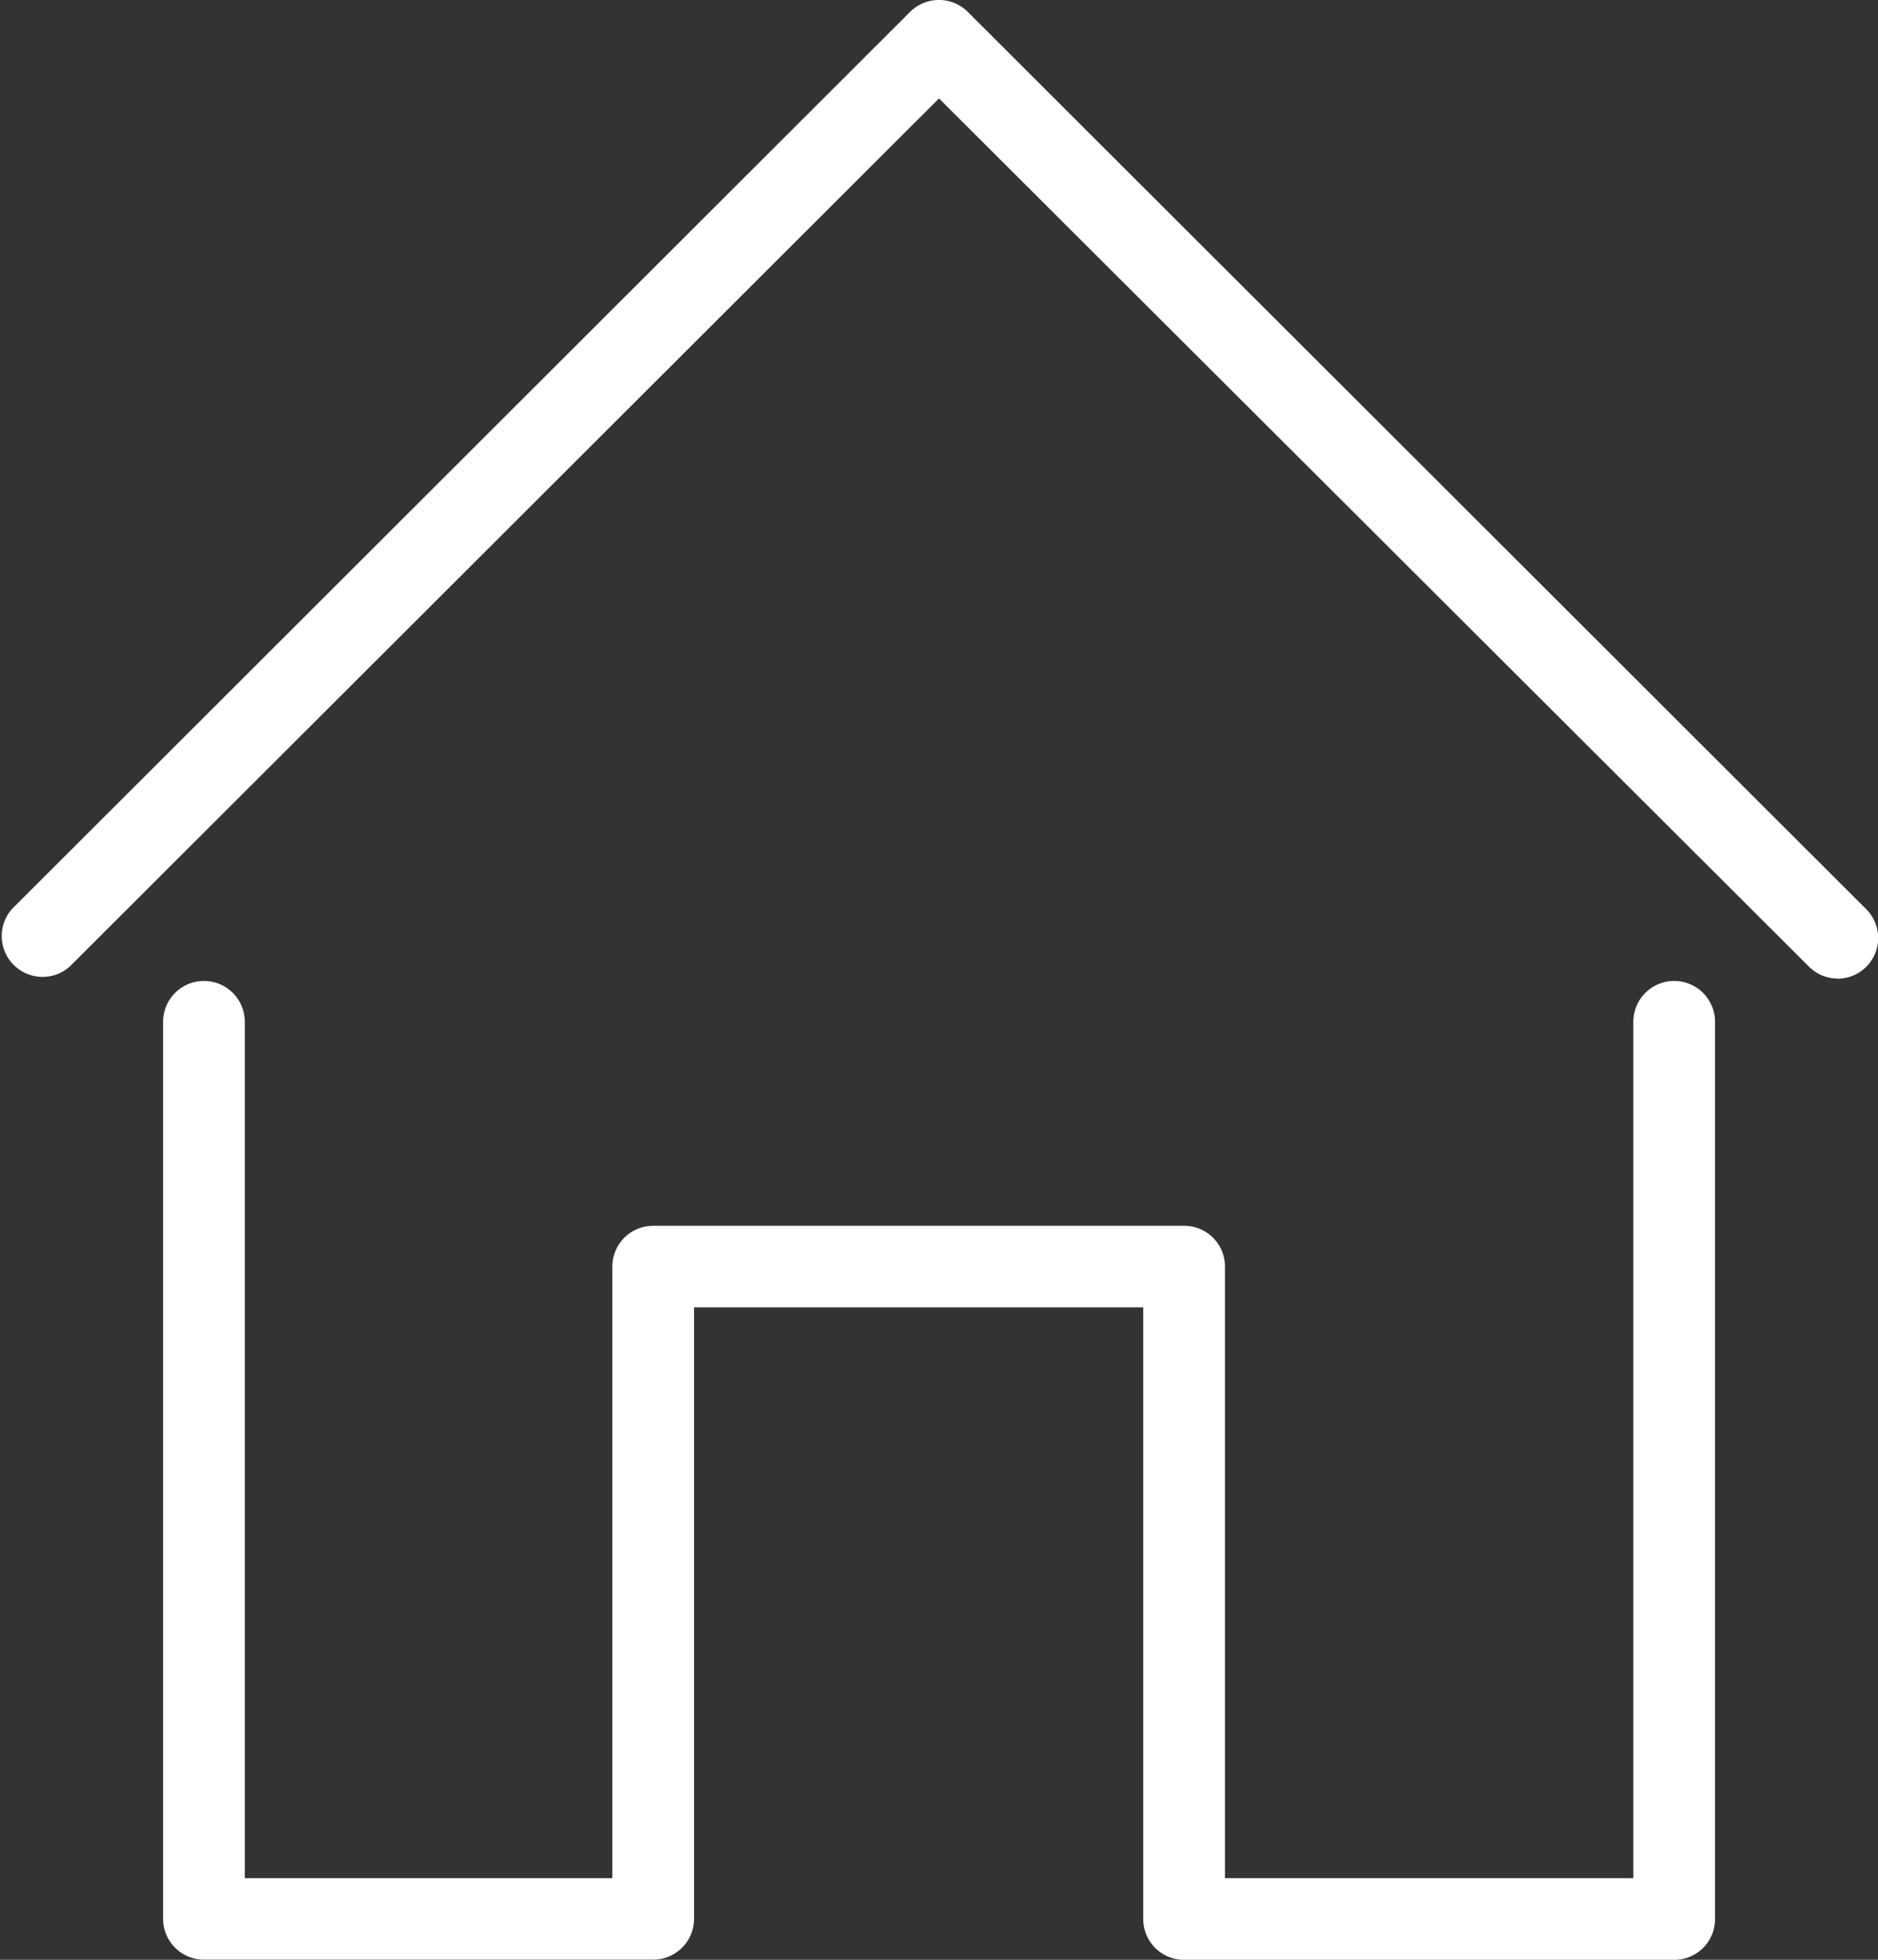 <svg xmlns="http://www.w3.org/2000/svg" width="12.458" height="13" viewBox="0 0 12.458 13">
  <rect x="0" y="0" width="12.458" height="13" fill="#333333" stroke="none"/>
  <g id="그룹_2740" data-name="그룹 2740" transform="translate(-1 0)">
    <path id="패스_325" data-name="패스 325" d="M13.187,6.491A.27.27,0,0,1,13,6.412L7.229.653,1.462,6.412a.271.271,0,0,1-.383-.382L7.037.079a.271.271,0,0,1,.383,0L13.379,6.03a.27.27,0,0,1-.191.462Z" transform="translate(0 0)" fill="#fff"/>
    <path id="패스_326" data-name="패스 326" d="M15.023,30.492H11.773a.27.27,0,0,1-.271-.27V26.164H8.522v4.057a.271.271,0,0,1-.271.27H5.271A.271.271,0,0,1,5,30.221V24.27a.271.271,0,0,1,.542,0v5.68H7.98V25.893a.271.271,0,0,1,.271-.27h3.522a.27.27,0,0,1,.271.27v4.057h2.709V24.27a.271.271,0,0,1,.542,0v5.951A.27.27,0,0,1,15.023,30.492Z" transform="translate(-2.918 -17.492)" fill="#fff"/>
  </g>
</svg>
